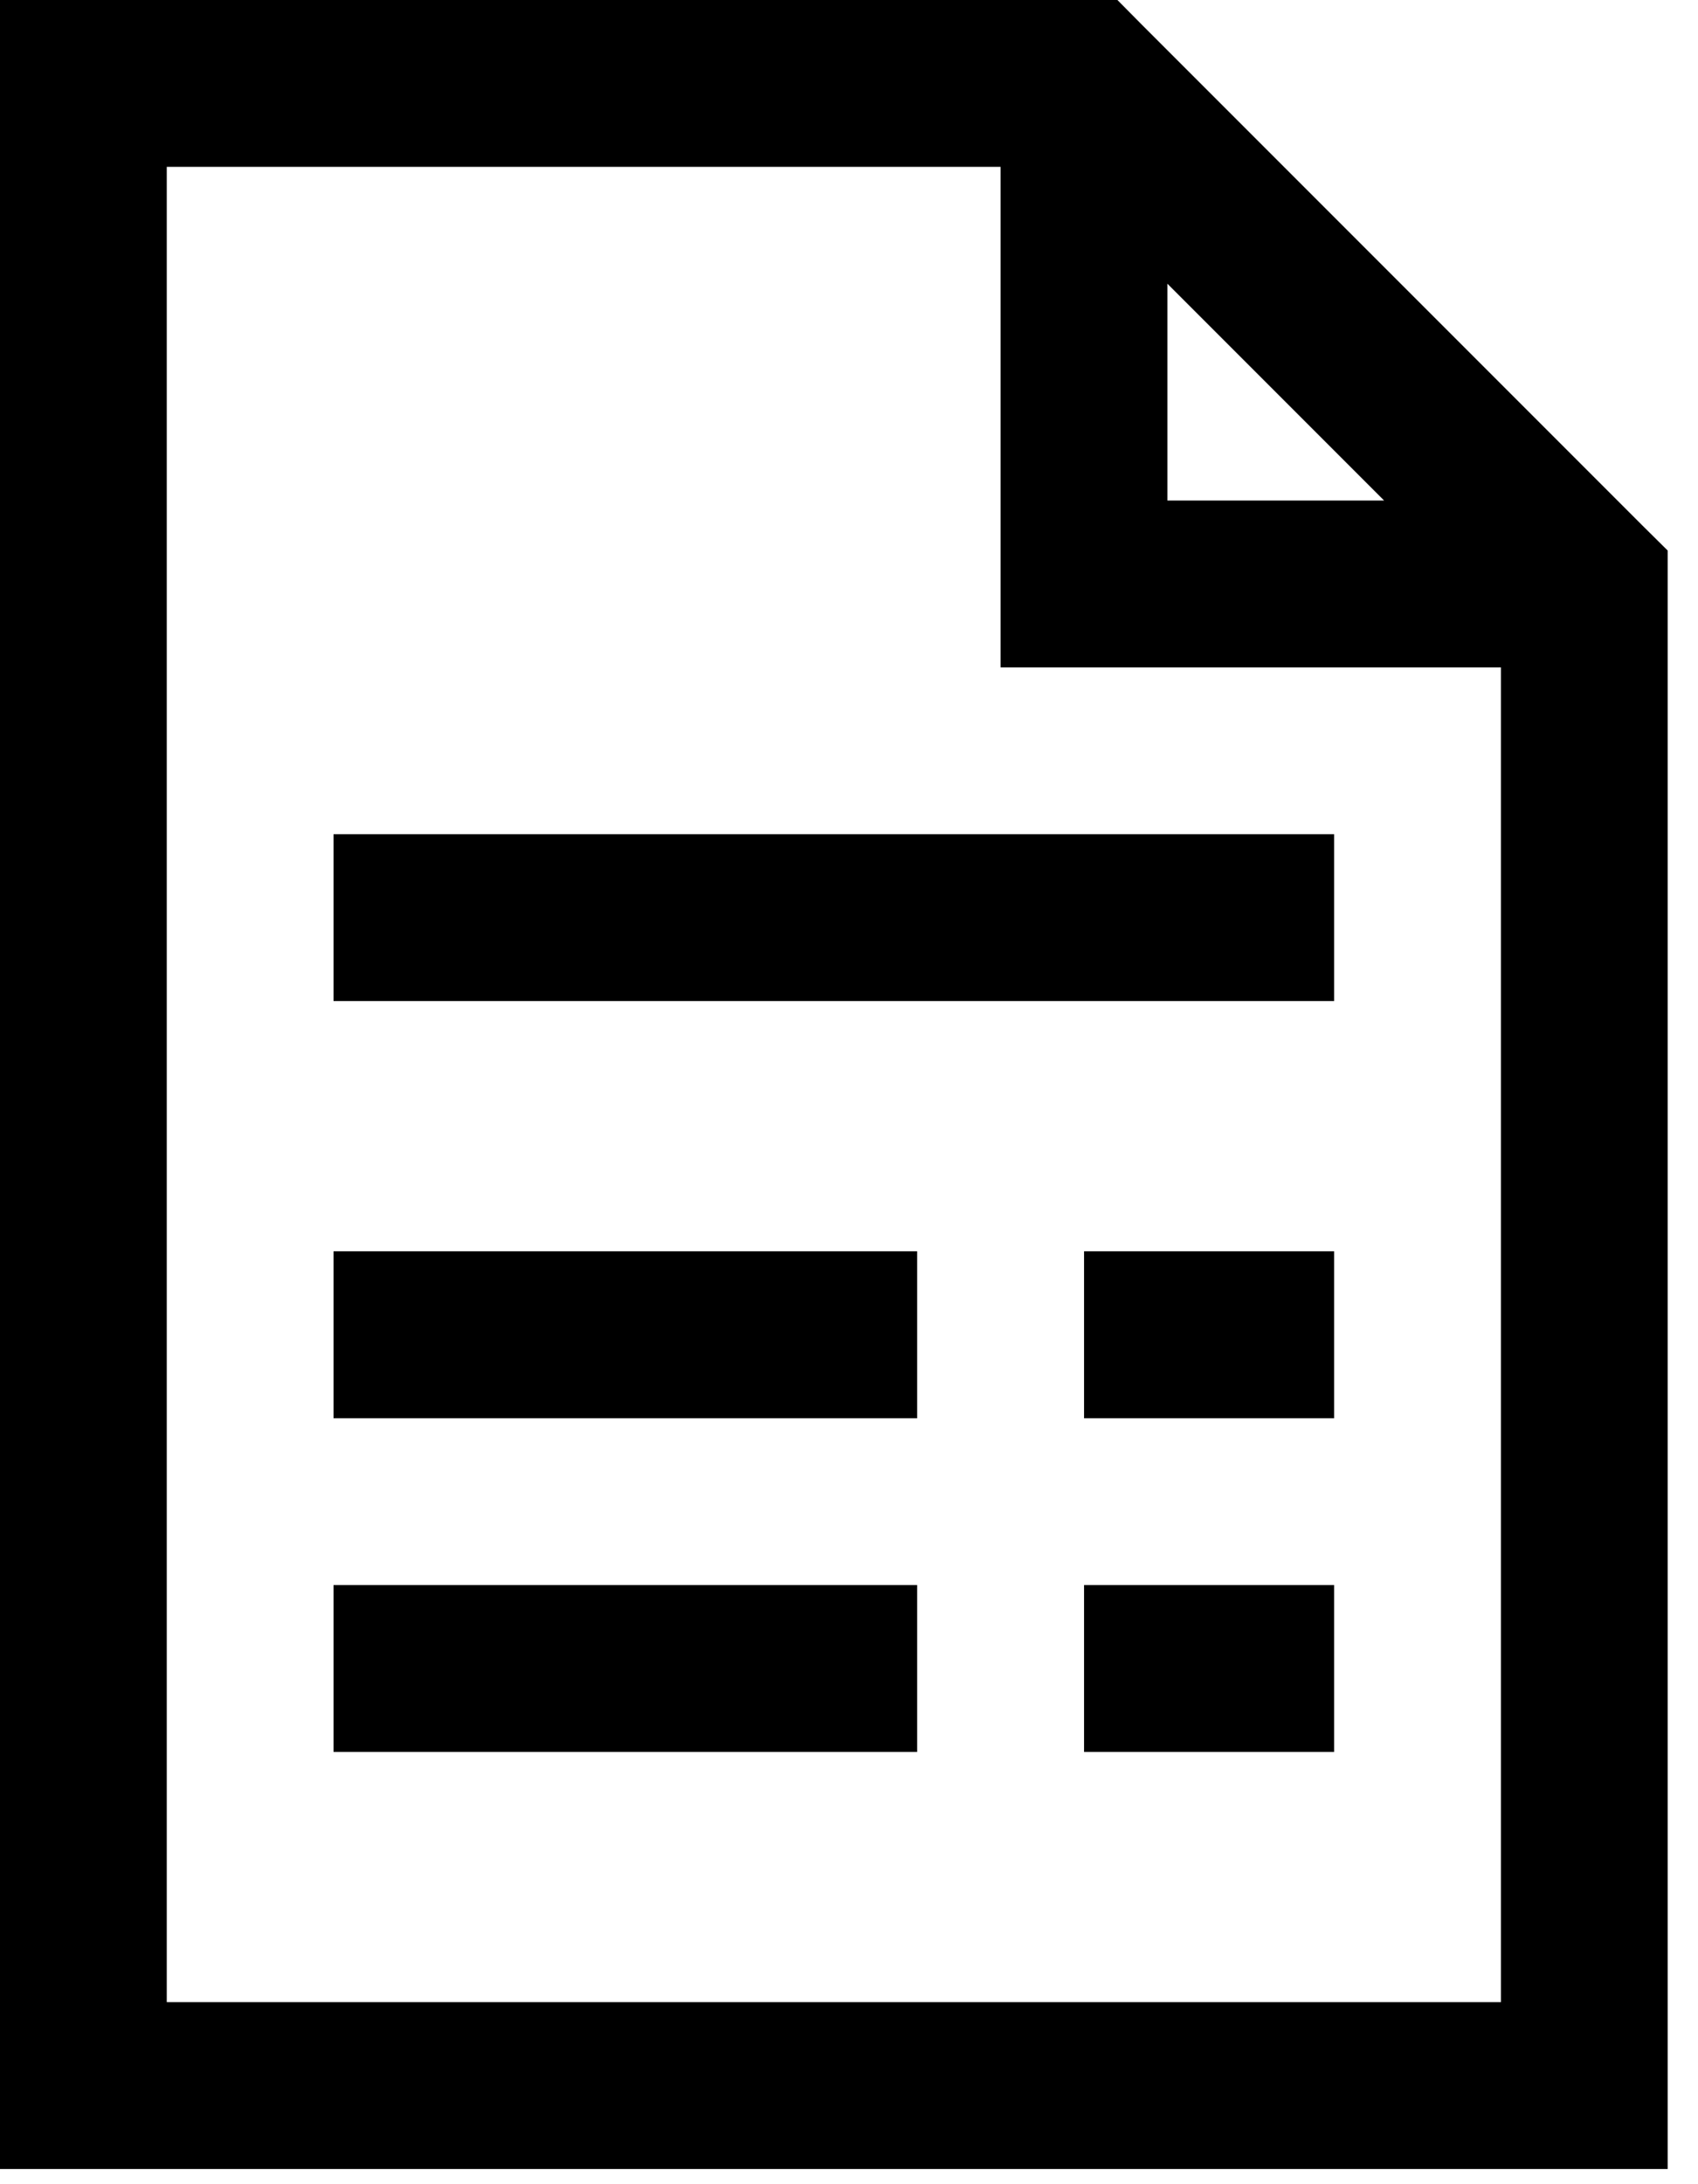<?xml version="1.0" encoding="UTF-8"?>
<svg width="14px" height="18px" viewBox="0 0 14 18" version="1.1" xmlns="http://www.w3.org/2000/svg" xmlns:xlink="http://www.w3.org/1999/xlink">
    <!-- Generator: sketchtool 60.1 (101010) - https://sketch.com -->
    <title>2F9765AD-1117-4B40-9CAE-2B39DBB43AB5</title>
    <desc>Created with sketchtool.</desc>
    <g id="UI-Elements" stroke="none" stroke-width="1" fill="none" fill-rule="evenodd">
        <g id="[UI]-Icons" transform="translate(-591, -382)">
            <g id="file-invoice-solid" transform="translate(587, 380)">
                <path d="M4,2 L4,19.875 L17.75,19.875 L17.75,6.537 L17.543,6.332 L13.418,2.207 L13.213,2 L4,2 Z M5.375,3.375 L12.25,3.375 L12.25,7.5 L16.375,7.5 L16.375,18.5 L5.375,18.5 L5.375,3.375 Z M13.625,4.338 L15.412,6.125 L13.625,6.125 L13.625,4.338 Z M6.75,8.875 L6.75,10.25 L15,10.25 L15,8.875 L6.75,8.875 Z M6.75,12.312 L6.75,13.688 L11.562,13.688 L11.562,12.312 L6.75,12.312 Z M12.938,12.312 L12.938,13.688 L15,13.688 L15,12.312 L12.938,12.312 Z M6.75,15.062 L6.75,16.438 L11.562,16.438 L11.562,15.062 L6.75,15.062 Z M12.938,15.062 L12.938,16.438 L15,16.438 L15,15.062 L12.938,15.062 Z" id="Shape" fill="#000000" fill-rule="nonzero"></path>
                <polygon id="Path" points="0 0 22 0 22 22 0 22"></polygon>
            </g>
        </g>
    </g>
</svg>